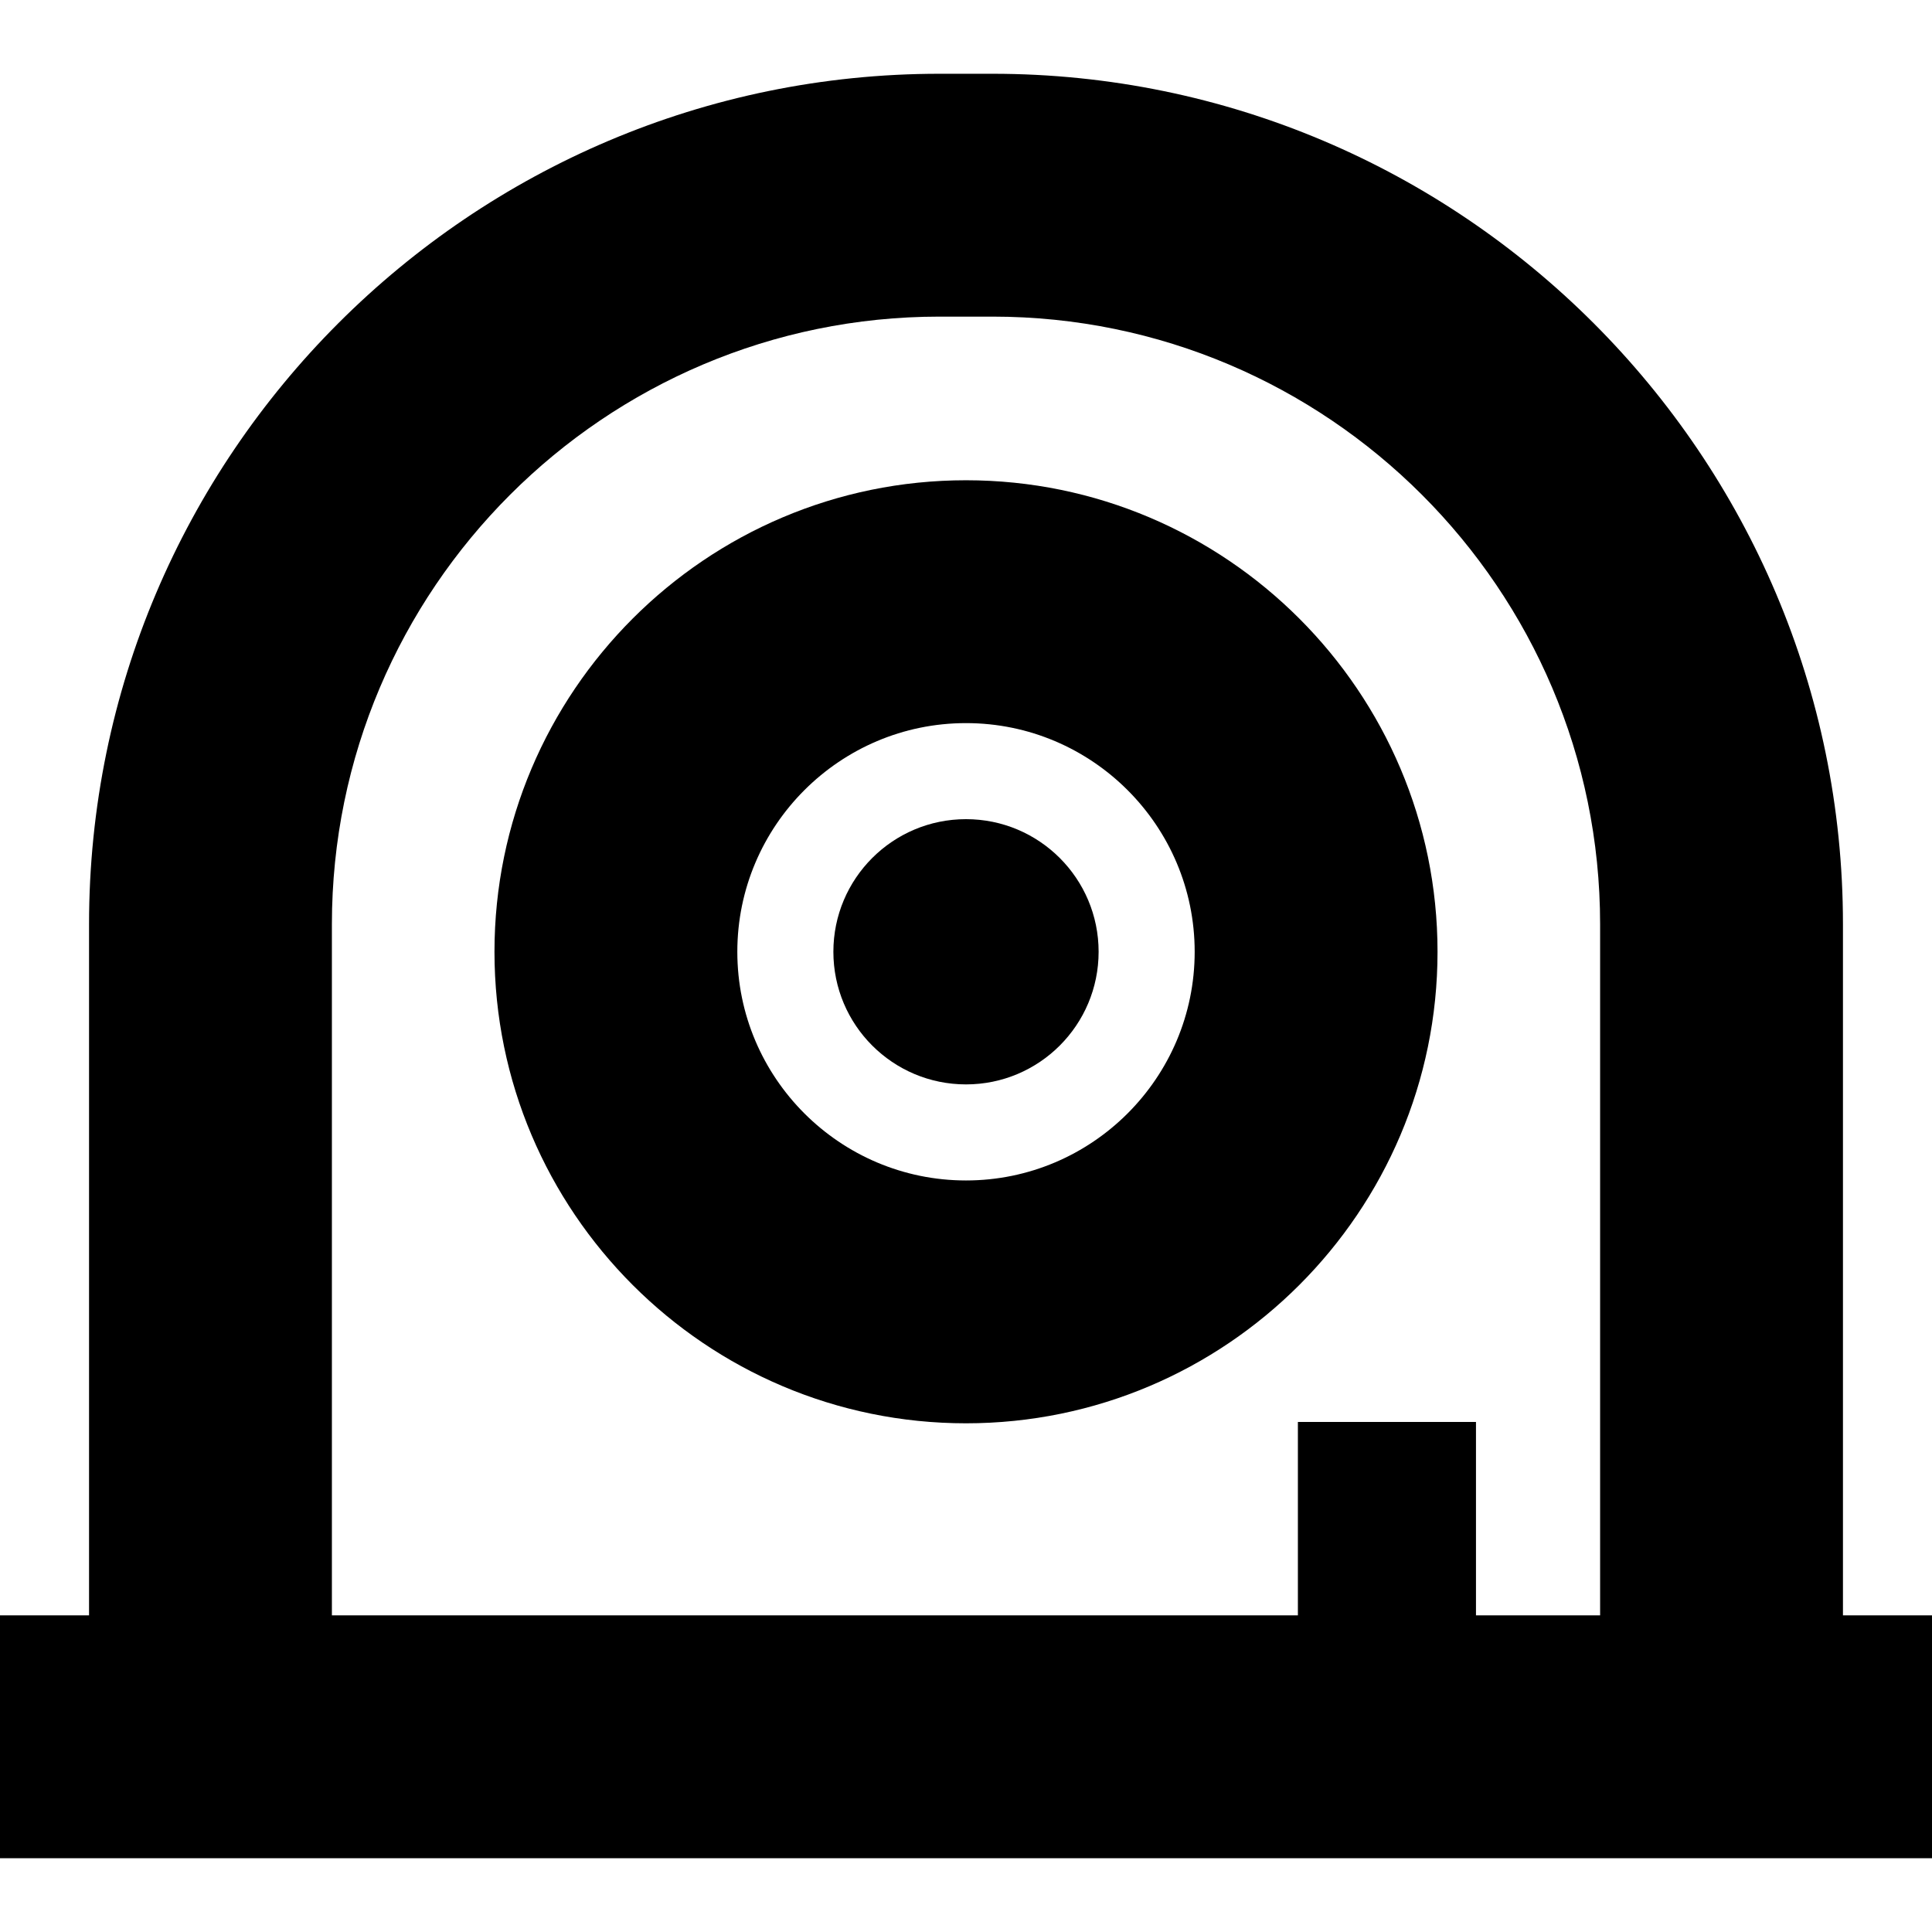 <?xml version='1.0' encoding='iso-8859-1'?>
<svg version="1.1" xmlns="http://www.w3.org/2000/svg" viewBox="0 0 238.667 238.667" xmlns:xlink="http://www.w3.org/1999/xlink" enable-background="new 0 0 238.667 238.667">
  <g>
    <path d="m119.333,59.328c-32.118,0-58.249,26.131-58.249,58.249s26.131,58.249 58.249,58.249c32.119,0 58.25-26.131 58.25-58.249s-26.131-58.249-58.25-58.249zm0,86.498c-15.576,0-28.249-12.673-28.249-28.249s12.673-28.249 28.249-28.249c15.577,0 28.25,12.673 28.25,28.249s-12.673,28.249-28.25,28.249z"/>
    <path d="M227.667,199.553v-85.381c0-57.93-47.129-105.059-105.059-105.059h-6.55C58.129,9.114,11,56.243,11,114.172v85.381H0v30h11   h216.667h11v-30H227.667z M182.333,199.553v-23.893h-22v23.893H41v-85.381c0-41.388,33.671-75.059,75.059-75.059h6.55   c41.388,0,75.059,33.671,75.059,75.059v85.381H182.333z"/>
    <circle cx="119.333" cy="117.577" r="16.383"/>
  </g>
</svg>
